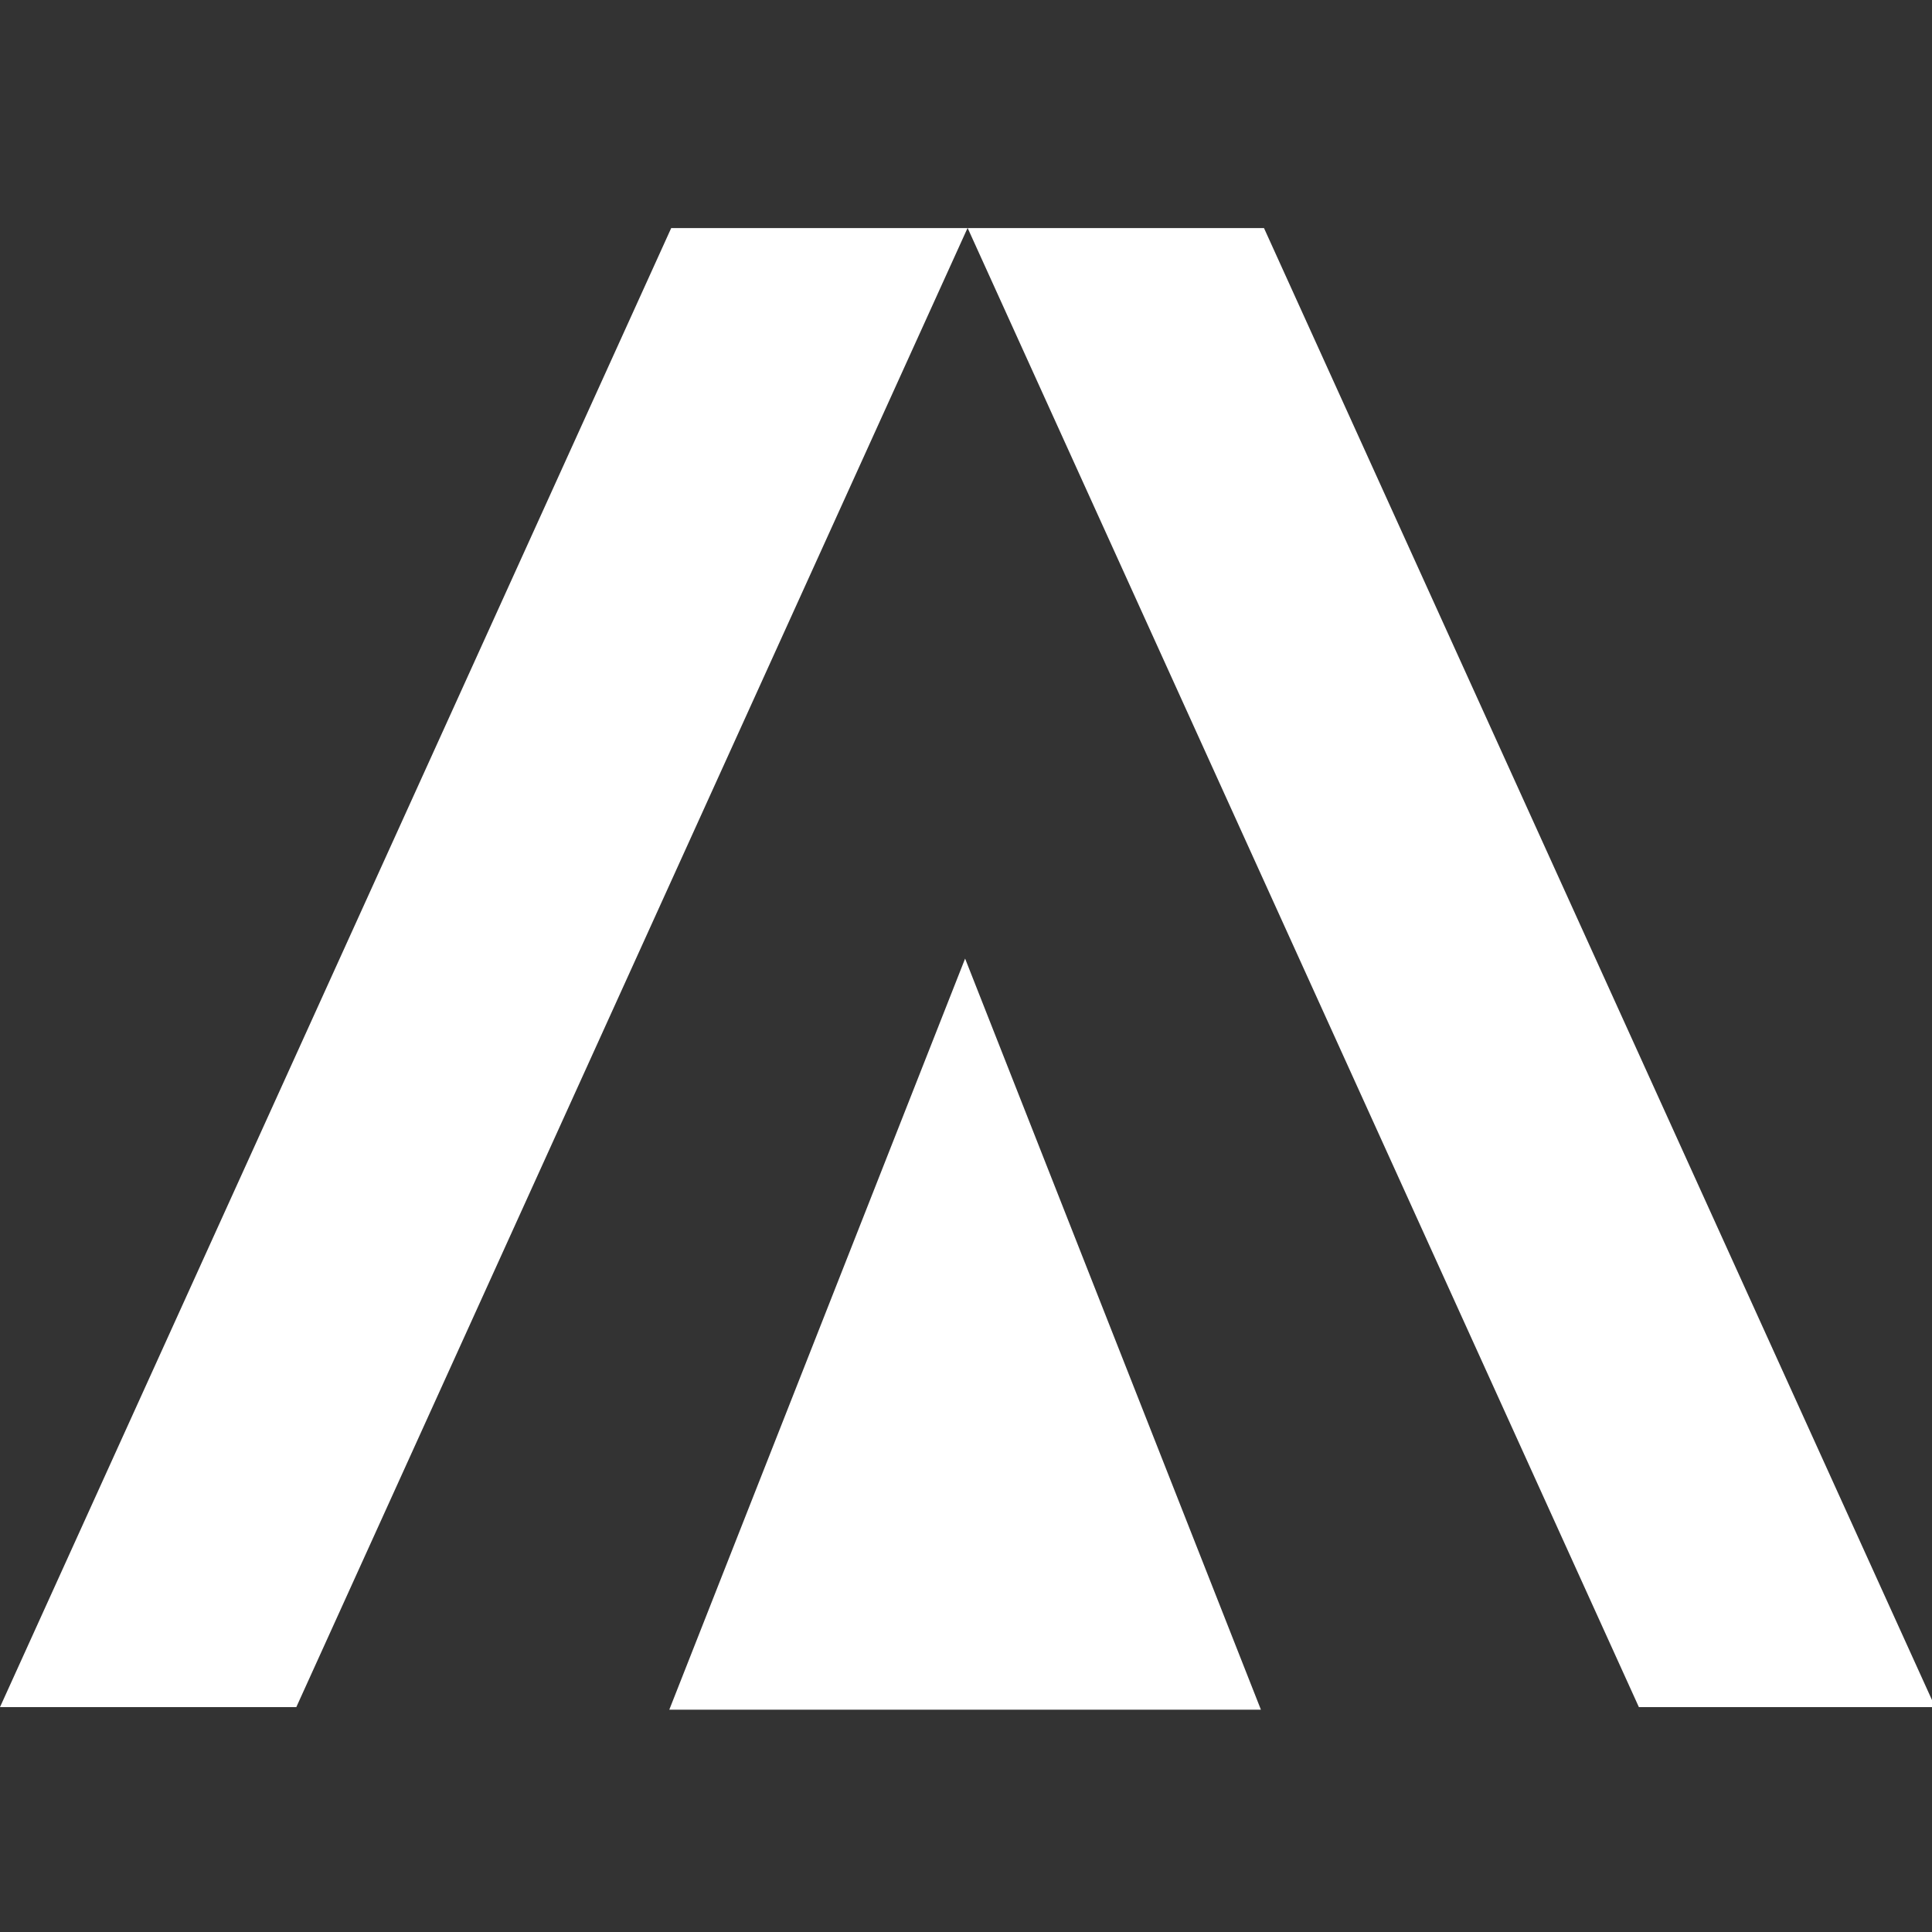 <svg width="288" height="288" viewBox="0 0 288 288" fill="none" xmlns="http://www.w3.org/2000/svg">
<rect x="0" y="0" width="288" height="288" fill="#333333" stroke="none"/>
<g clip-path="url(#clip0_30543_32)">
<path d="M100.055 34H144.227L44.171 254.476H0L100.055 34Z" fill="white"/>
<path d="M188.422 34H144.25L244.305 254.476H288.477L188.422 34Z" fill="white"/>
<path d="M143.867 142.894L187.961 254.857H99.772L143.867 142.894Z" fill="white"/>
</g>
<defs>
<clipPath id="clip0_30543_32">
<rect width="288" height="288" fill="white"/>
</clipPath>
</defs>
</svg>
